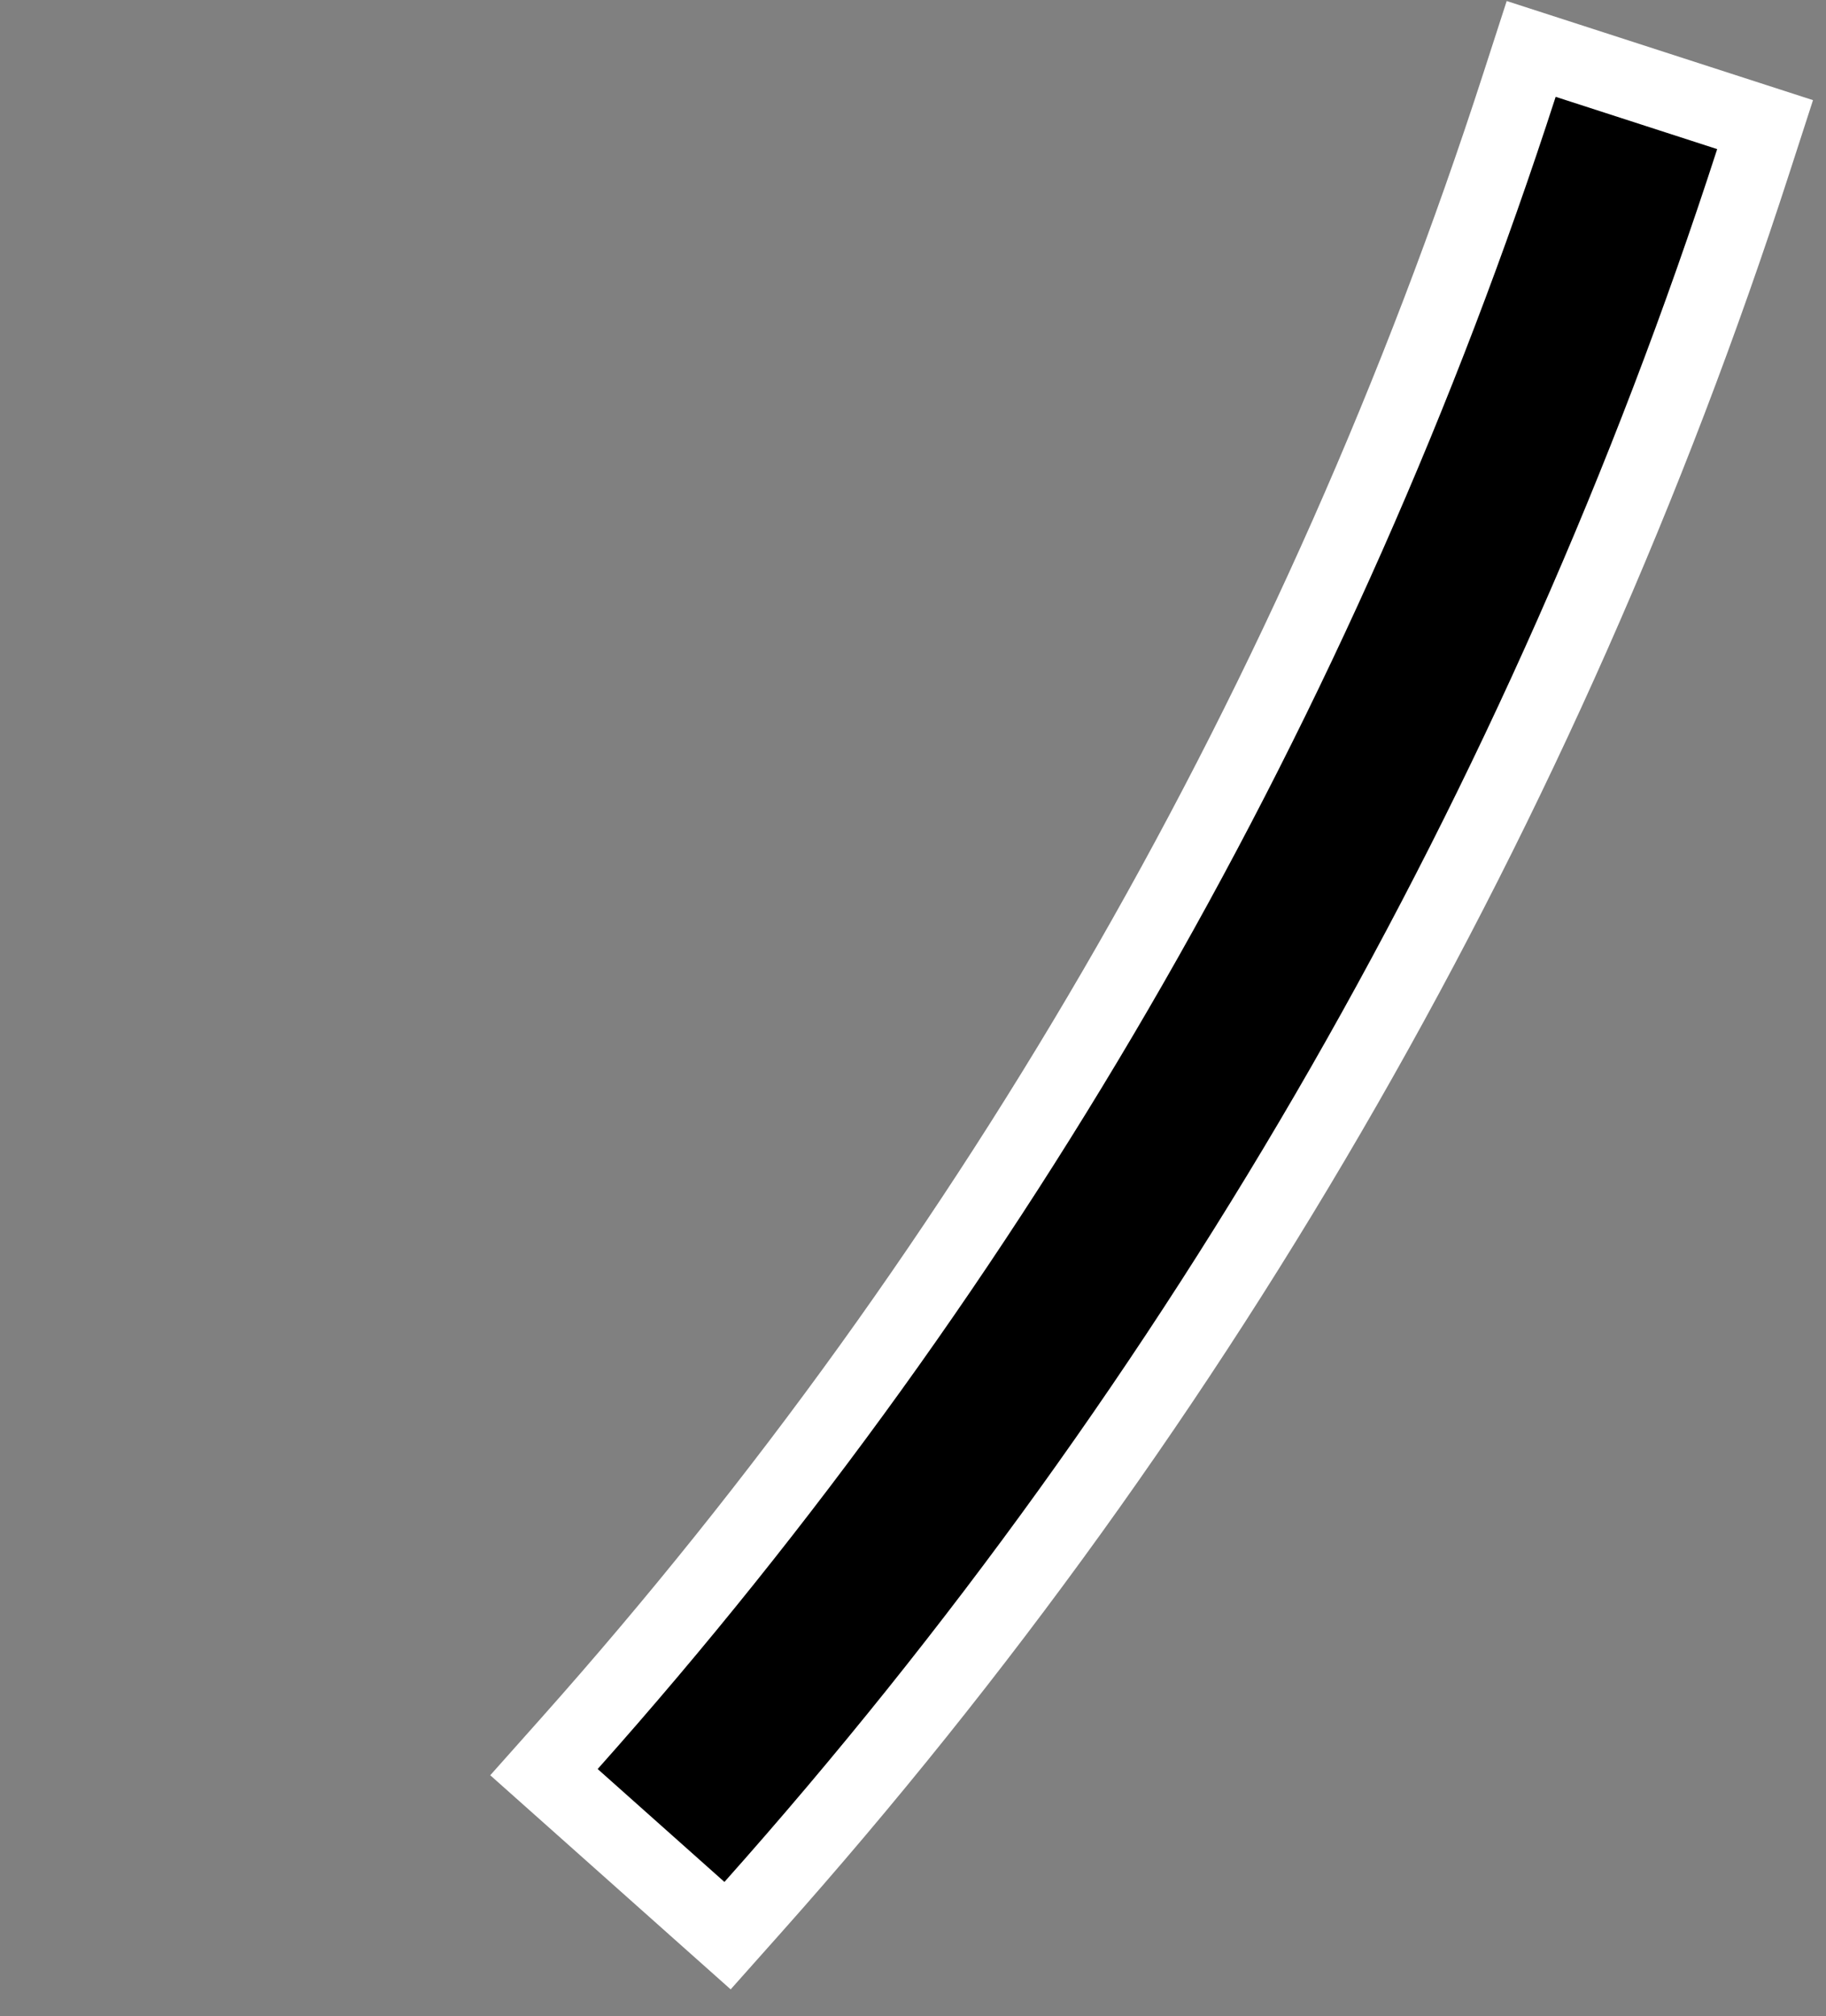 <svg width="48" height="53" viewBox="0 0 48 53" fill="none" xmlns="http://www.w3.org/2000/svg">
<rect x="0" y="0" width="48" height="53" fill="#808080" stroke="none"/>
<path d="M46.091 4.227L46.399 3.276L45.447 2.968L41.202 1.594L40.25 1.286L39.942 2.238C34.731 18.345 26.224 33.192 14.964 45.835L14.299 46.582L15.046 47.247L18.378 50.215L19.125 50.88L19.79 50.133C31.646 36.821 40.603 21.188 46.091 4.227Z" fill="black" stroke="white" stroke-width="2"/>
</svg>

